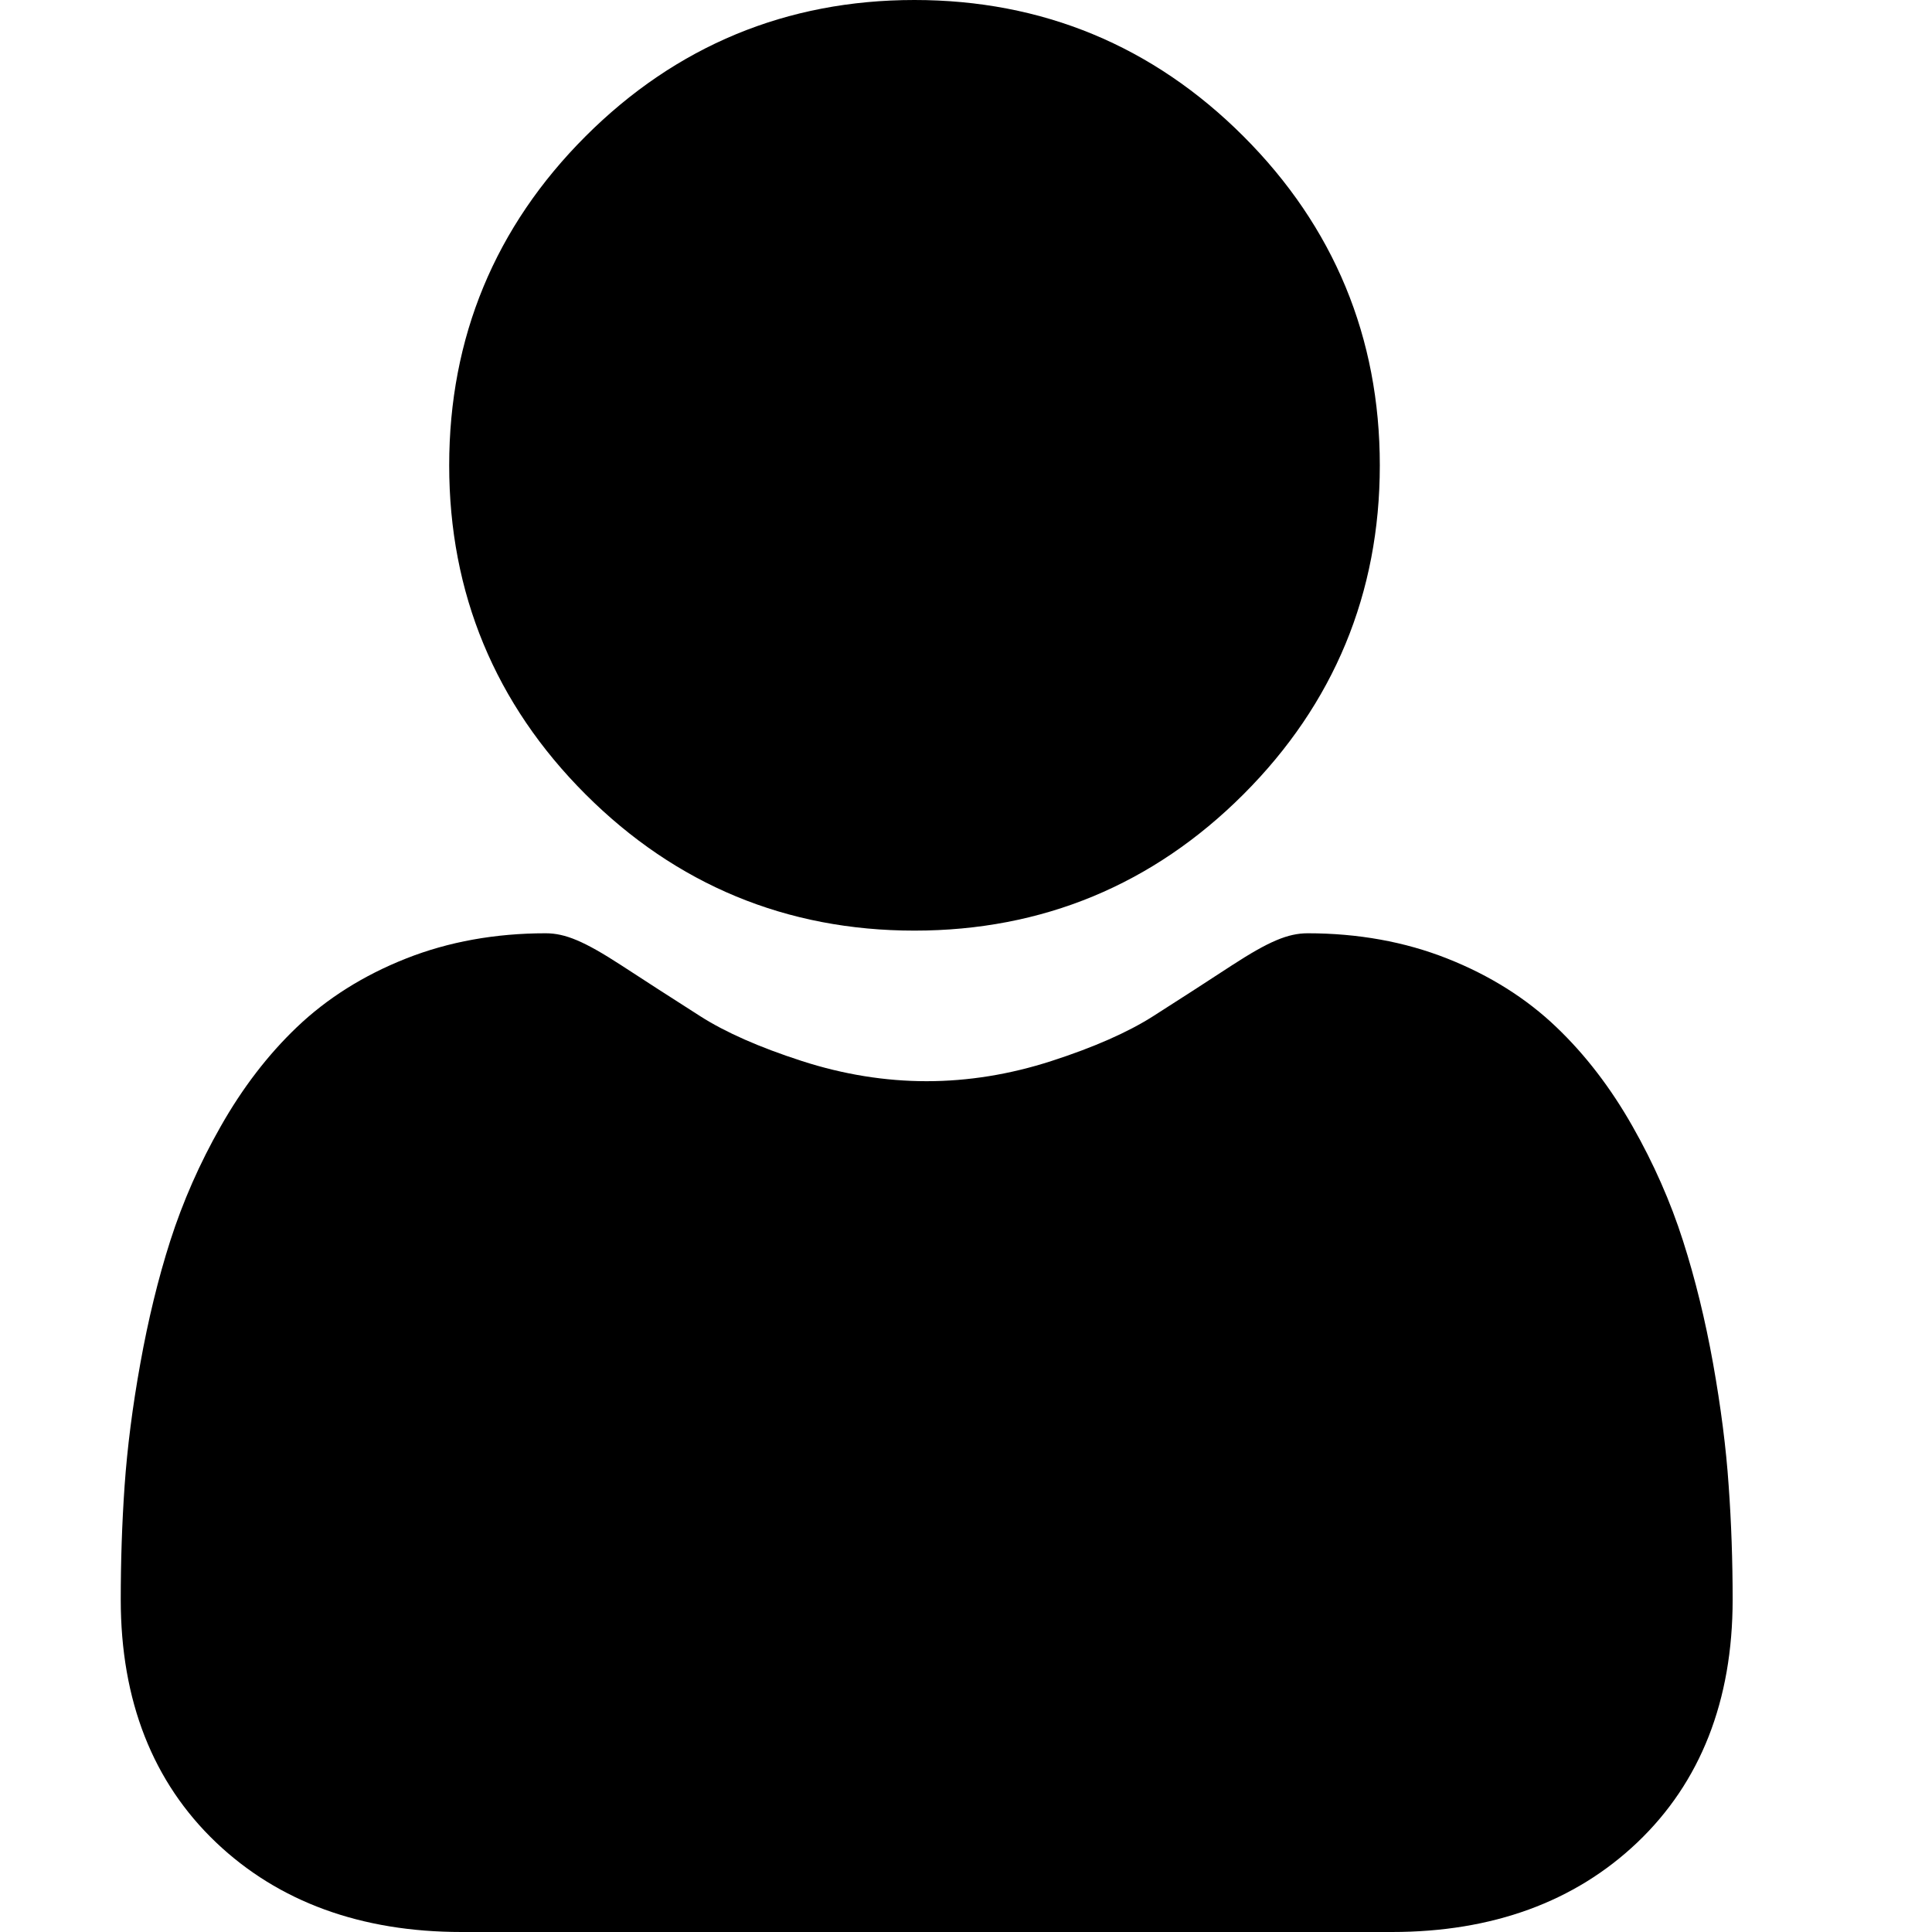 <svg width="16" height="16" viewBox="0 0 16 16" fill="none" xmlns="http://www.w3.org/2000/svg">
<g id="Frame" clip-path="url(#clip0_26_9026)">
<g id="Group">
<path id="Vector" d="M7.573 7.707C8.632 7.707 9.549 7.327 10.298 6.578C11.047 5.829 11.427 4.912 11.427 3.854C11.427 2.795 11.047 1.878 10.298 1.129C9.549 0.38 8.632 0 7.573 0C6.515 0 5.598 0.38 4.849 1.129C4.1 1.878 3.72 2.795 3.72 3.854C3.72 4.912 4.1 5.829 4.849 6.578C5.598 7.327 6.515 7.707 7.573 7.707ZM14.316 12.303C14.295 11.991 14.251 11.651 14.187 11.292C14.122 10.93 14.038 10.588 13.938 10.276C13.835 9.953 13.694 9.634 13.52 9.328C13.34 9.01 13.128 8.734 12.89 8.507C12.642 8.269 12.337 8.077 11.985 7.938C11.634 7.799 11.245 7.729 10.83 7.729C10.666 7.729 10.508 7.796 10.203 7.994C9.986 8.136 9.769 8.276 9.551 8.415C9.341 8.549 9.057 8.674 8.707 8.787C8.364 8.898 8.017 8.954 7.674 8.954C7.331 8.954 6.984 8.898 6.641 8.787C6.291 8.674 6.007 8.549 5.798 8.415C5.555 8.26 5.335 8.118 5.145 7.994C4.84 7.796 4.682 7.729 4.519 7.729C4.103 7.729 3.714 7.799 3.363 7.938C3.011 8.077 2.707 8.269 2.458 8.507C2.22 8.734 2.008 9.01 1.828 9.328C1.654 9.633 1.514 9.952 1.41 10.276C1.31 10.588 1.227 10.93 1.162 11.292C1.097 11.651 1.054 11.991 1.032 12.303C1.01 12.618 1 12.933 1 13.248C1 14.084 1.266 14.76 1.789 15.258C2.306 15.75 2.99 16 3.822 16H11.527C12.358 16 13.042 15.751 13.56 15.258C14.083 14.76 14.349 14.084 14.349 13.248C14.349 12.926 14.338 12.608 14.316 12.303Z" fill="black"/>
</g>
</g>
<defs>
<clipPath id="clip0_26_9026">
<rect width="16" height="16" fill="white"/>
</clipPath>
</defs>
</svg>

